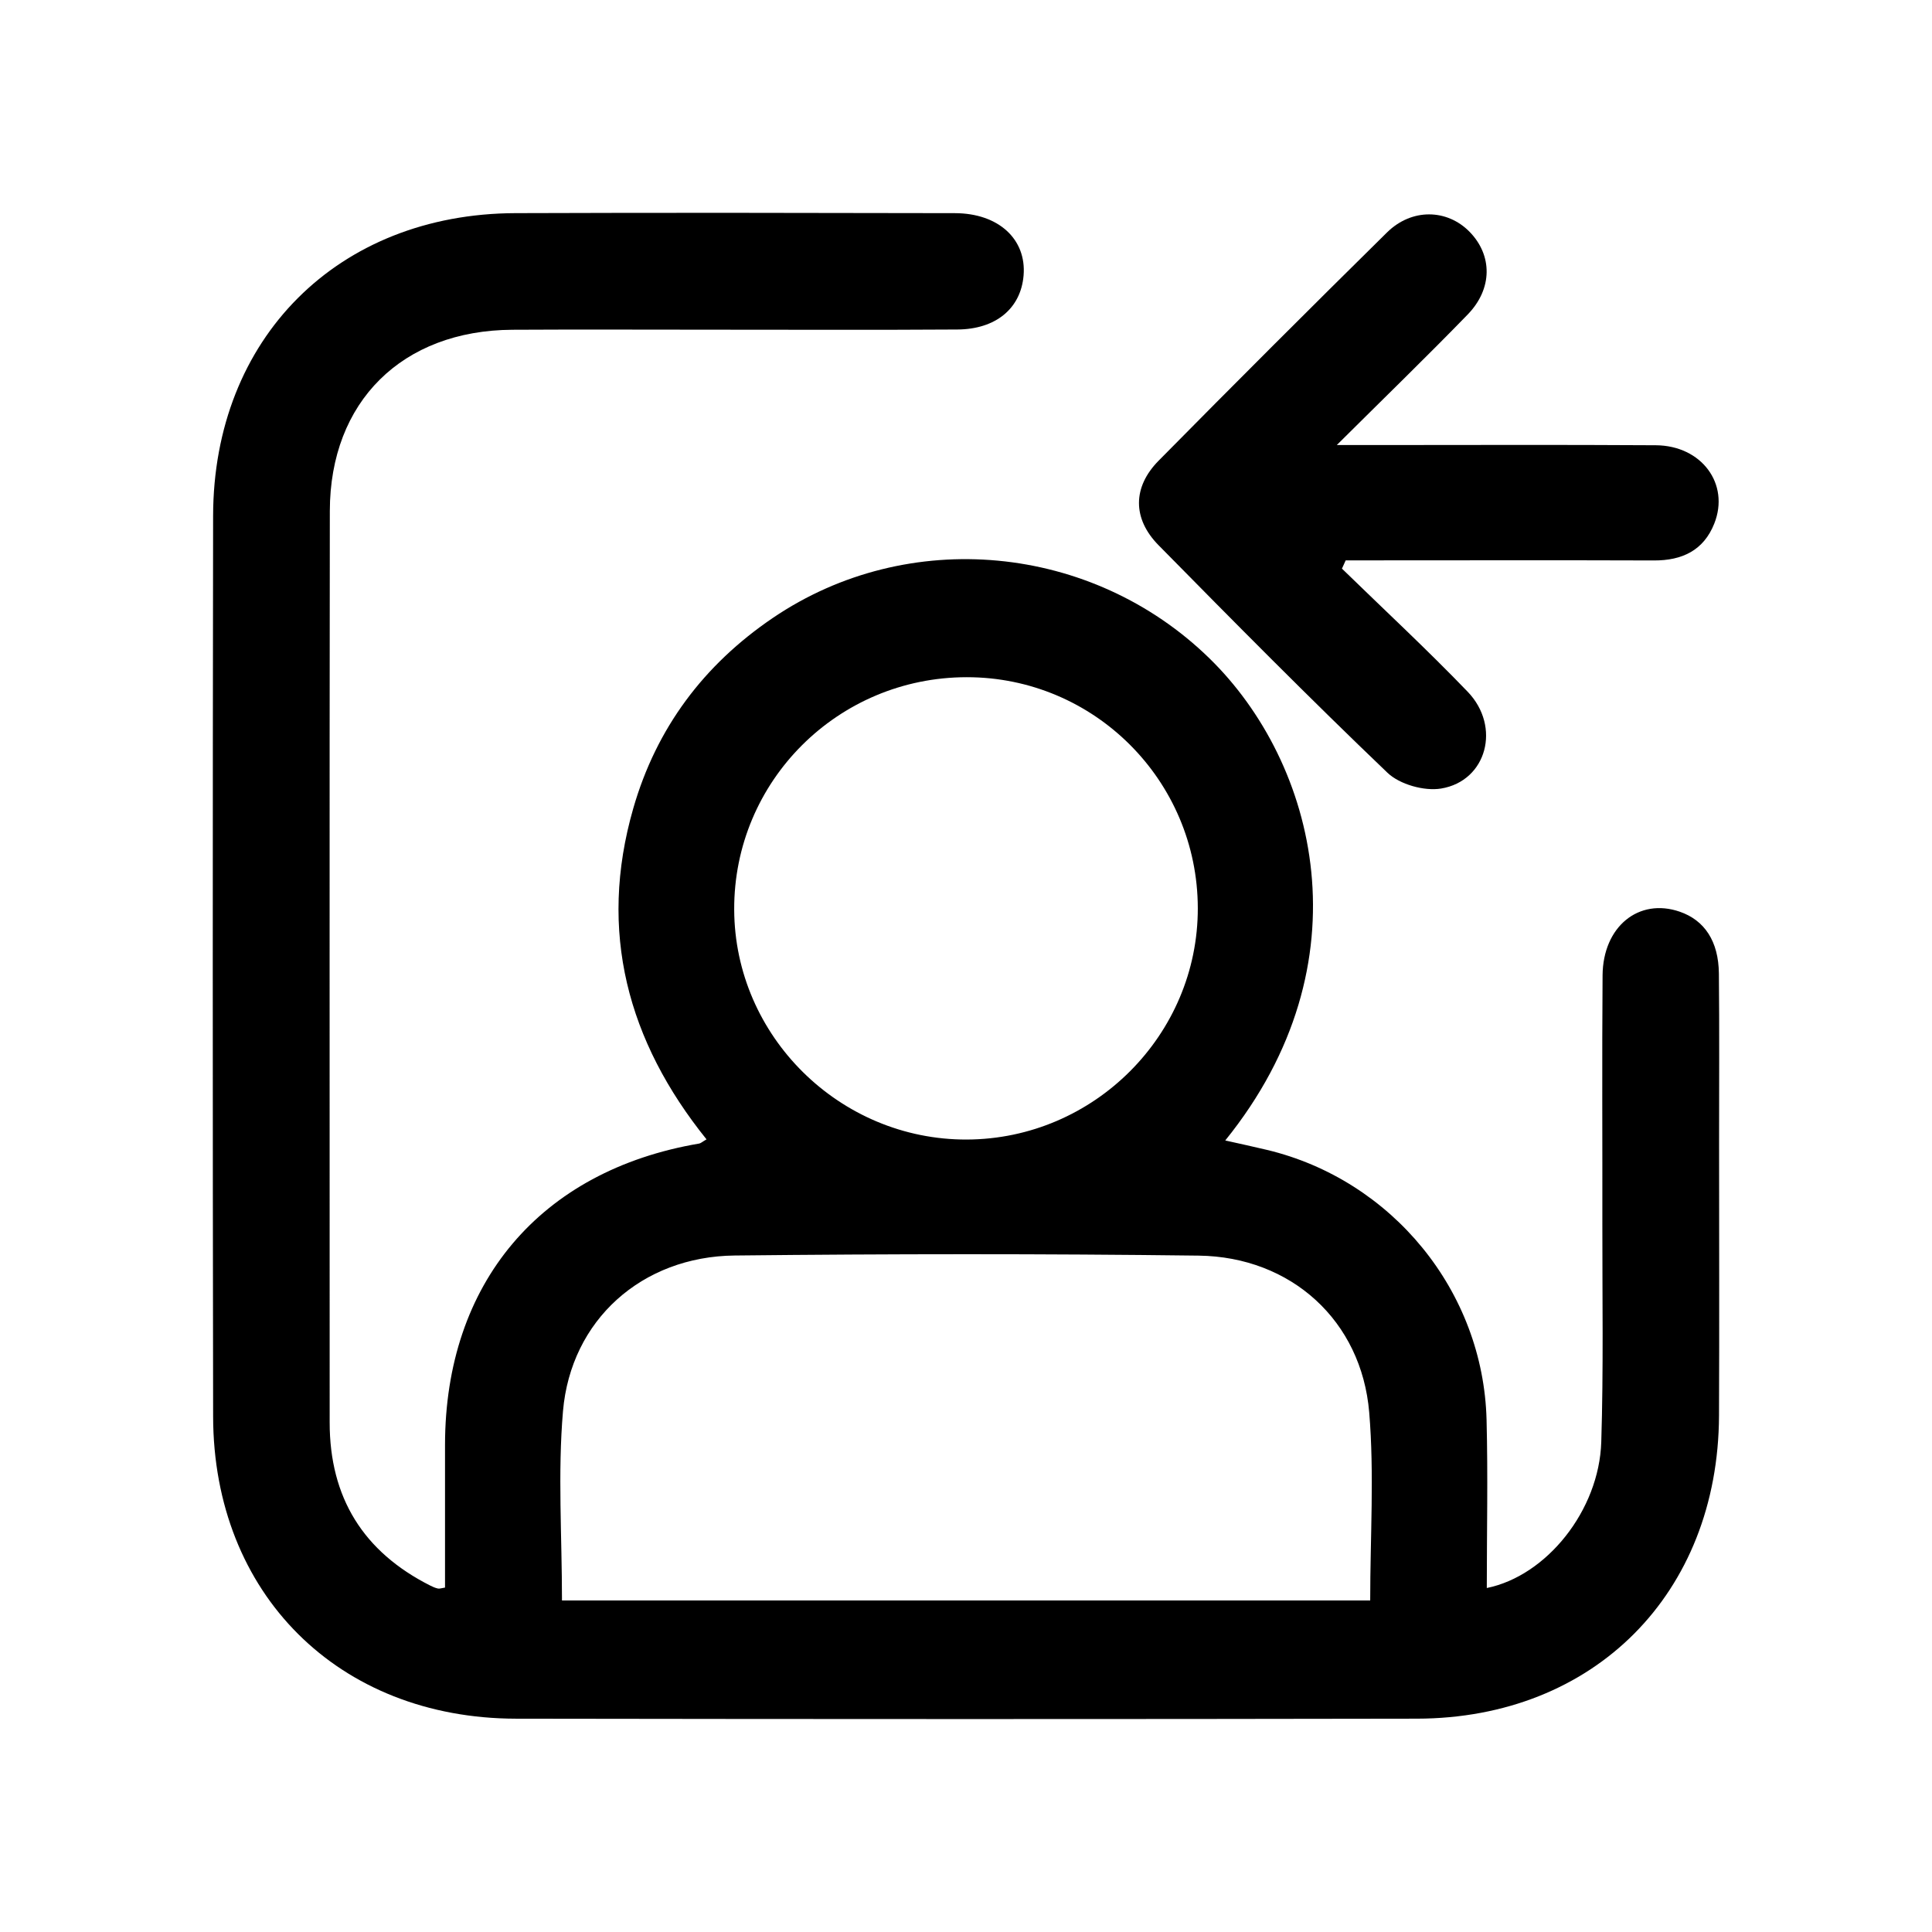 <?xml version="1.0" encoding="utf-8"?>
<!-- Generator: Adobe Illustrator 24.0.1, SVG Export Plug-In . SVG Version: 6.00 Build 0)  -->
<svg version="1.1" id="Layer_1" xmlns="http://www.w3.org/2000/svg" xmlns:xlink="http://www.w3.org/1999/xlink" x="0px" y="0px"
	 viewBox="0 0 1080 1080" style="enable-background:new 0 0 1080 1080;" xml:space="preserve">
<style type="text/css">
	.st0{fill:#FFFFFF;}
	.st1{opacity:0.7;fill:url(#SVGID_1_);}
	.st2{opacity:0.7;fill:url(#SVGID_2_);}
	.st3{opacity:0.7;fill:url(#SVGID_3_);}
	.st4{opacity:0.7;fill:url(#SVGID_4_);}
	.st5{opacity:0.7;fill:url(#SVGID_5_);}
	.st6{opacity:0.7;fill:url(#SVGID_6_);}
	.st7{opacity:0.7;fill:url(#SVGID_7_);}
	.st8{opacity:0.7;fill:url(#SVGID_8_);}
	.st9{opacity:0.7;fill:url(#SVGID_9_);}
	.st10{opacity:0.7;fill:url(#SVGID_10_);}
	.st11{opacity:0.7;fill:url(#SVGID_11_);}
	.st12{opacity:0.7;fill:url(#SVGID_12_);}
</style>
<g>
	<g>
		<path style="fill: #000;" class="st0" d="M248.77,887.47c0-26.5-0.02-53.16,0-79.82c0.09-90.37,53.21-153.3,142.08-168.4c0.89-0.15,1.67-0.93,4.1-2.34
			c-44.14-54.84-60.73-116.22-40.96-184.98c12.91-44.91,39.39-80.3,78.07-106.53c75.65-51.29,178.24-41.53,243.98,22.58
			c59.86,58.38,89.13,170.31,8.88,269.55c8.23,1.85,15.78,3.46,23.29,5.26c69.97,16.75,120.96,79,122.79,150.91
			c0.8,31.25,0.13,62.54,0.13,94.01c33.43-6.78,62.8-43.39,63.99-81.64c1.26-40.4,0.56-80.86,0.61-121.29
			c0.06-46.5-0.23-93.01,0.12-139.51c0.2-27.33,20.25-43.51,43.12-35.63c13.87,4.78,21.72,16.49,21.9,34.57
			c0.32,31.34,0.1,62.68,0.11,94.01c0,51.05,0.18,102.1-0.04,153.15c-0.44,99.38-69.76,169.2-168.9,169.38
			c-167.85,0.31-335.7,0.27-503.55,0.01c-99.31-0.15-169.19-69.82-169.35-168.9c-0.28-167.81-0.26-335.62-0.01-503.44
			c0.15-99.3,69.74-168.91,168.94-169.27c81.9-0.3,163.81-0.16,245.71,0.01c24.48,0.05,40.11,14.63,38.41,34.86
			c-1.54,18.3-15.37,30.04-37.04,30.18c-45.5,0.3-91,0.1-136.5,0.1c-37.41,0-74.83-0.17-112.24,0.04
			c-61.57,0.35-101.95,40.13-102.03,101.33c-0.23,169.83-0.06,339.67-0.09,509.5c-0.01,42,18.81,72.31,56.23,91.18
			c1.34,0.68,2.75,1.31,4.21,1.63C245.62,888.22,246.64,887.79,248.77,887.47z M314.15,894.67c151.17,0,301.09,0,451.8,0
			c0-35.69,2.33-70.62-0.55-105.11c-4.28-51.23-43.59-87.01-95.38-87.66c-86.44-1.08-172.91-1-259.35-0.06
			c-51.85,0.56-91.58,36.04-95.96,87.05C311.75,823.41,314.15,858.39,314.15,894.67z M540.39,378.56
			c-72.08,0.05-130.25,58.2-129.97,129.93c0.27,70.72,59.01,128.77,130.02,128.52c71.13-0.26,129.28-58.52,129.14-129.38
			C669.45,436.29,611.61,378.51,540.39,378.56z"/>
		<path style="fill: #000;" class="st0" d="M750.16,317.87c23.49,22.88,47.56,45.2,70.28,68.82c18.8,19.54,10.67,49.89-14.85,54.11
			c-9.44,1.56-23.15-2.29-29.98-8.82c-43.48-41.57-85.8-84.35-128-127.23c-14.62-14.86-14.49-32.46,0.05-47.2
			c42.26-42.82,84.82-85.35,127.66-127.59c13.84-13.65,33.62-13.2,46.19-0.37c12.81,13.09,12.95,31.78-1.05,46.21
			c-22.87,23.57-46.47,46.42-73.19,72.99c8.49,0,13.01,0,17.53,0c53.6,0,107.2-0.23,160.79,0.11c25.62,0.16,41.48,21.63,32.71,43.77
			c-5.94,15-17.97,20.69-33.71,20.63c-52.59-0.18-105.17-0.06-157.76-0.05c-4.86,0-9.72,0-14.58,0
			C751.55,314.79,750.86,316.33,750.16,317.87z"/>
	</g>
</g>
</svg>
